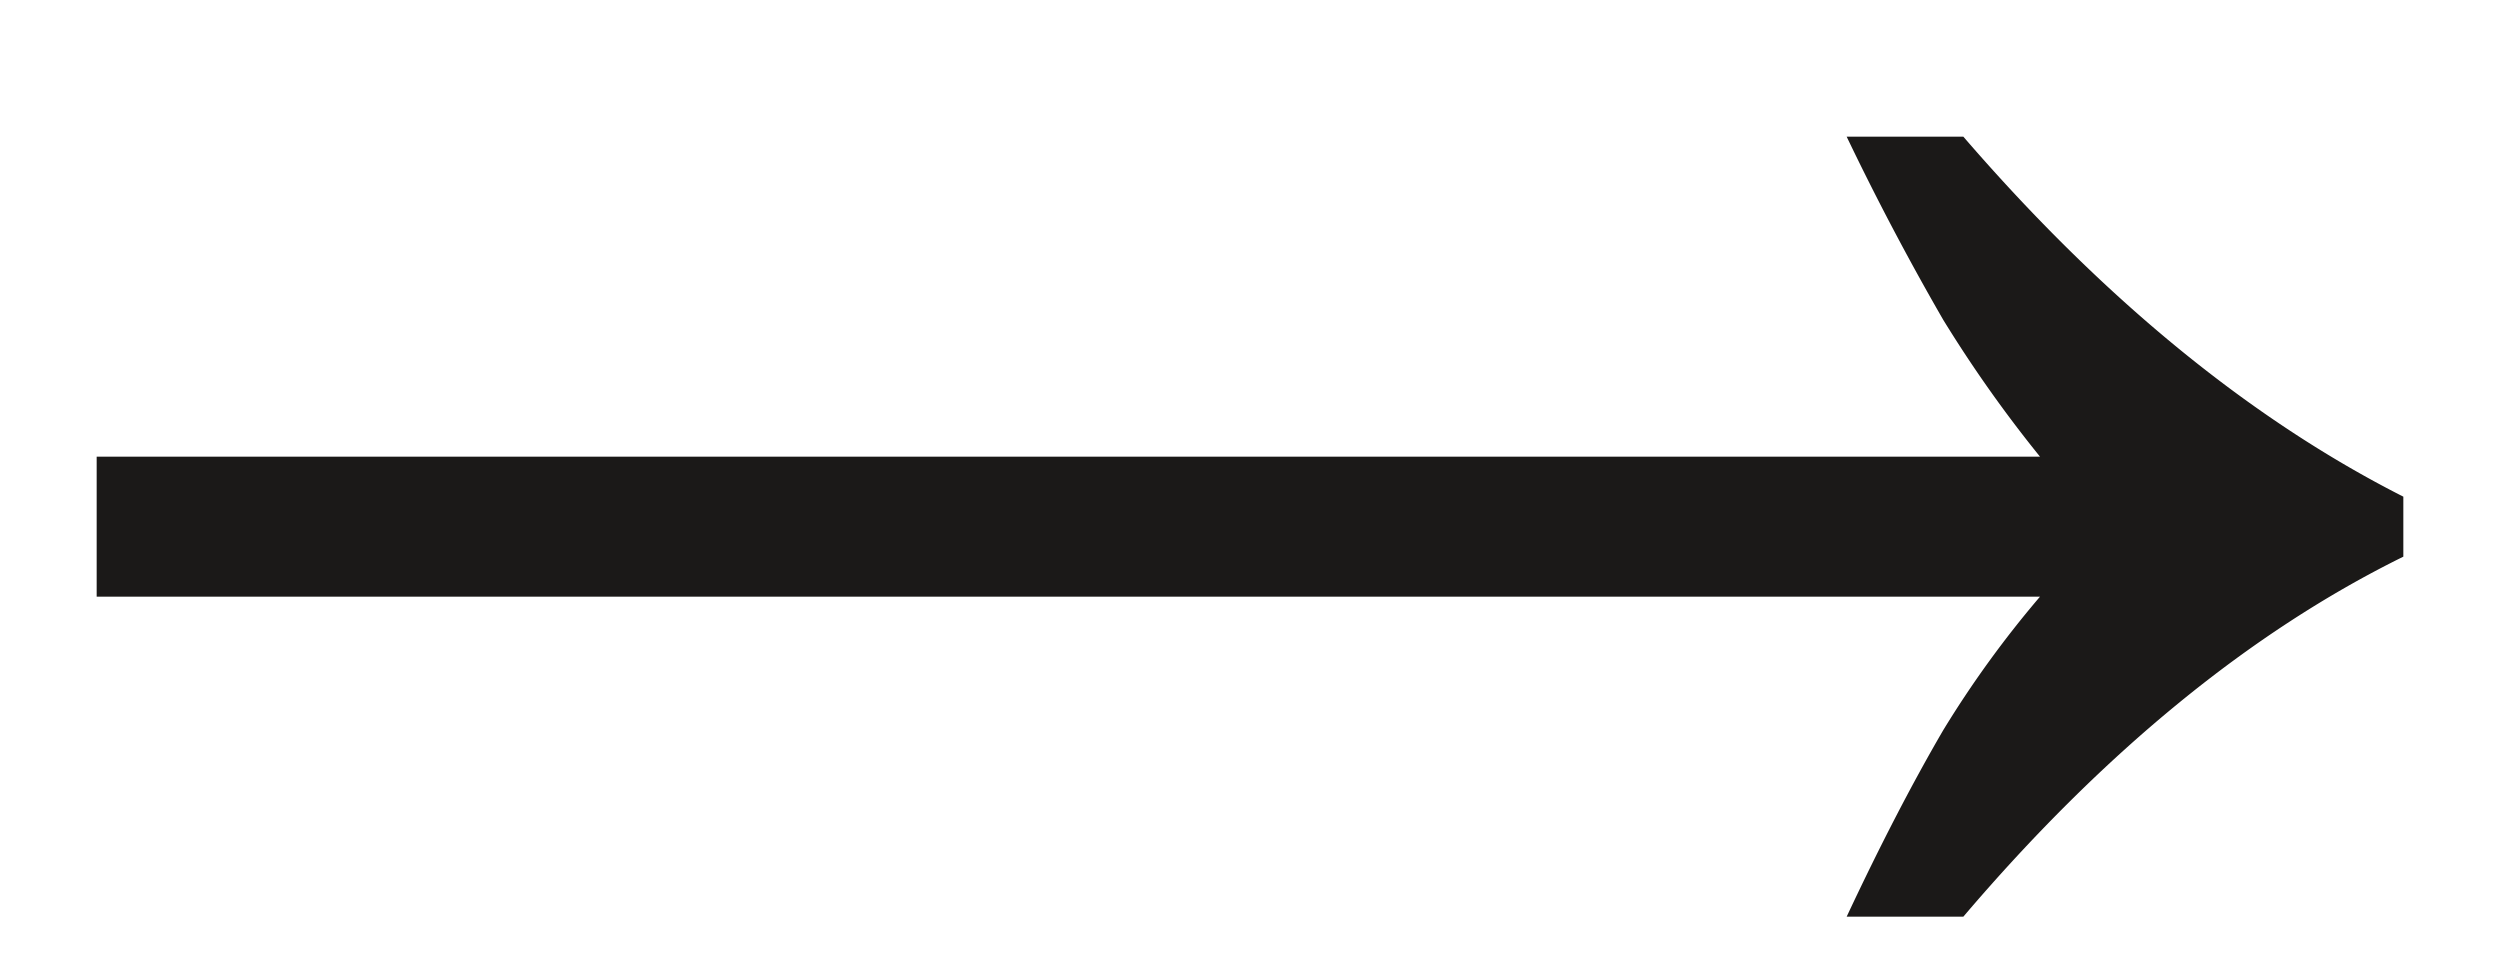 <svg width="18" height="7" fill="none" xmlns="http://www.w3.org/2000/svg"><path d="M13.296 6.6c.24-.512.472-.96.696-1.344a7.51 7.51 0 0 1 .696-.96H.696V3.288h13.992a9.355 9.355 0 0 1-.696-.984 19.441 19.441 0 0 1-.696-1.32h.84c1.008 1.168 2.064 2.032 3.168 2.592v.432c-1.104.544-2.16 1.408-3.168 2.592h-.84Z" fill="#1B1918"/></svg>